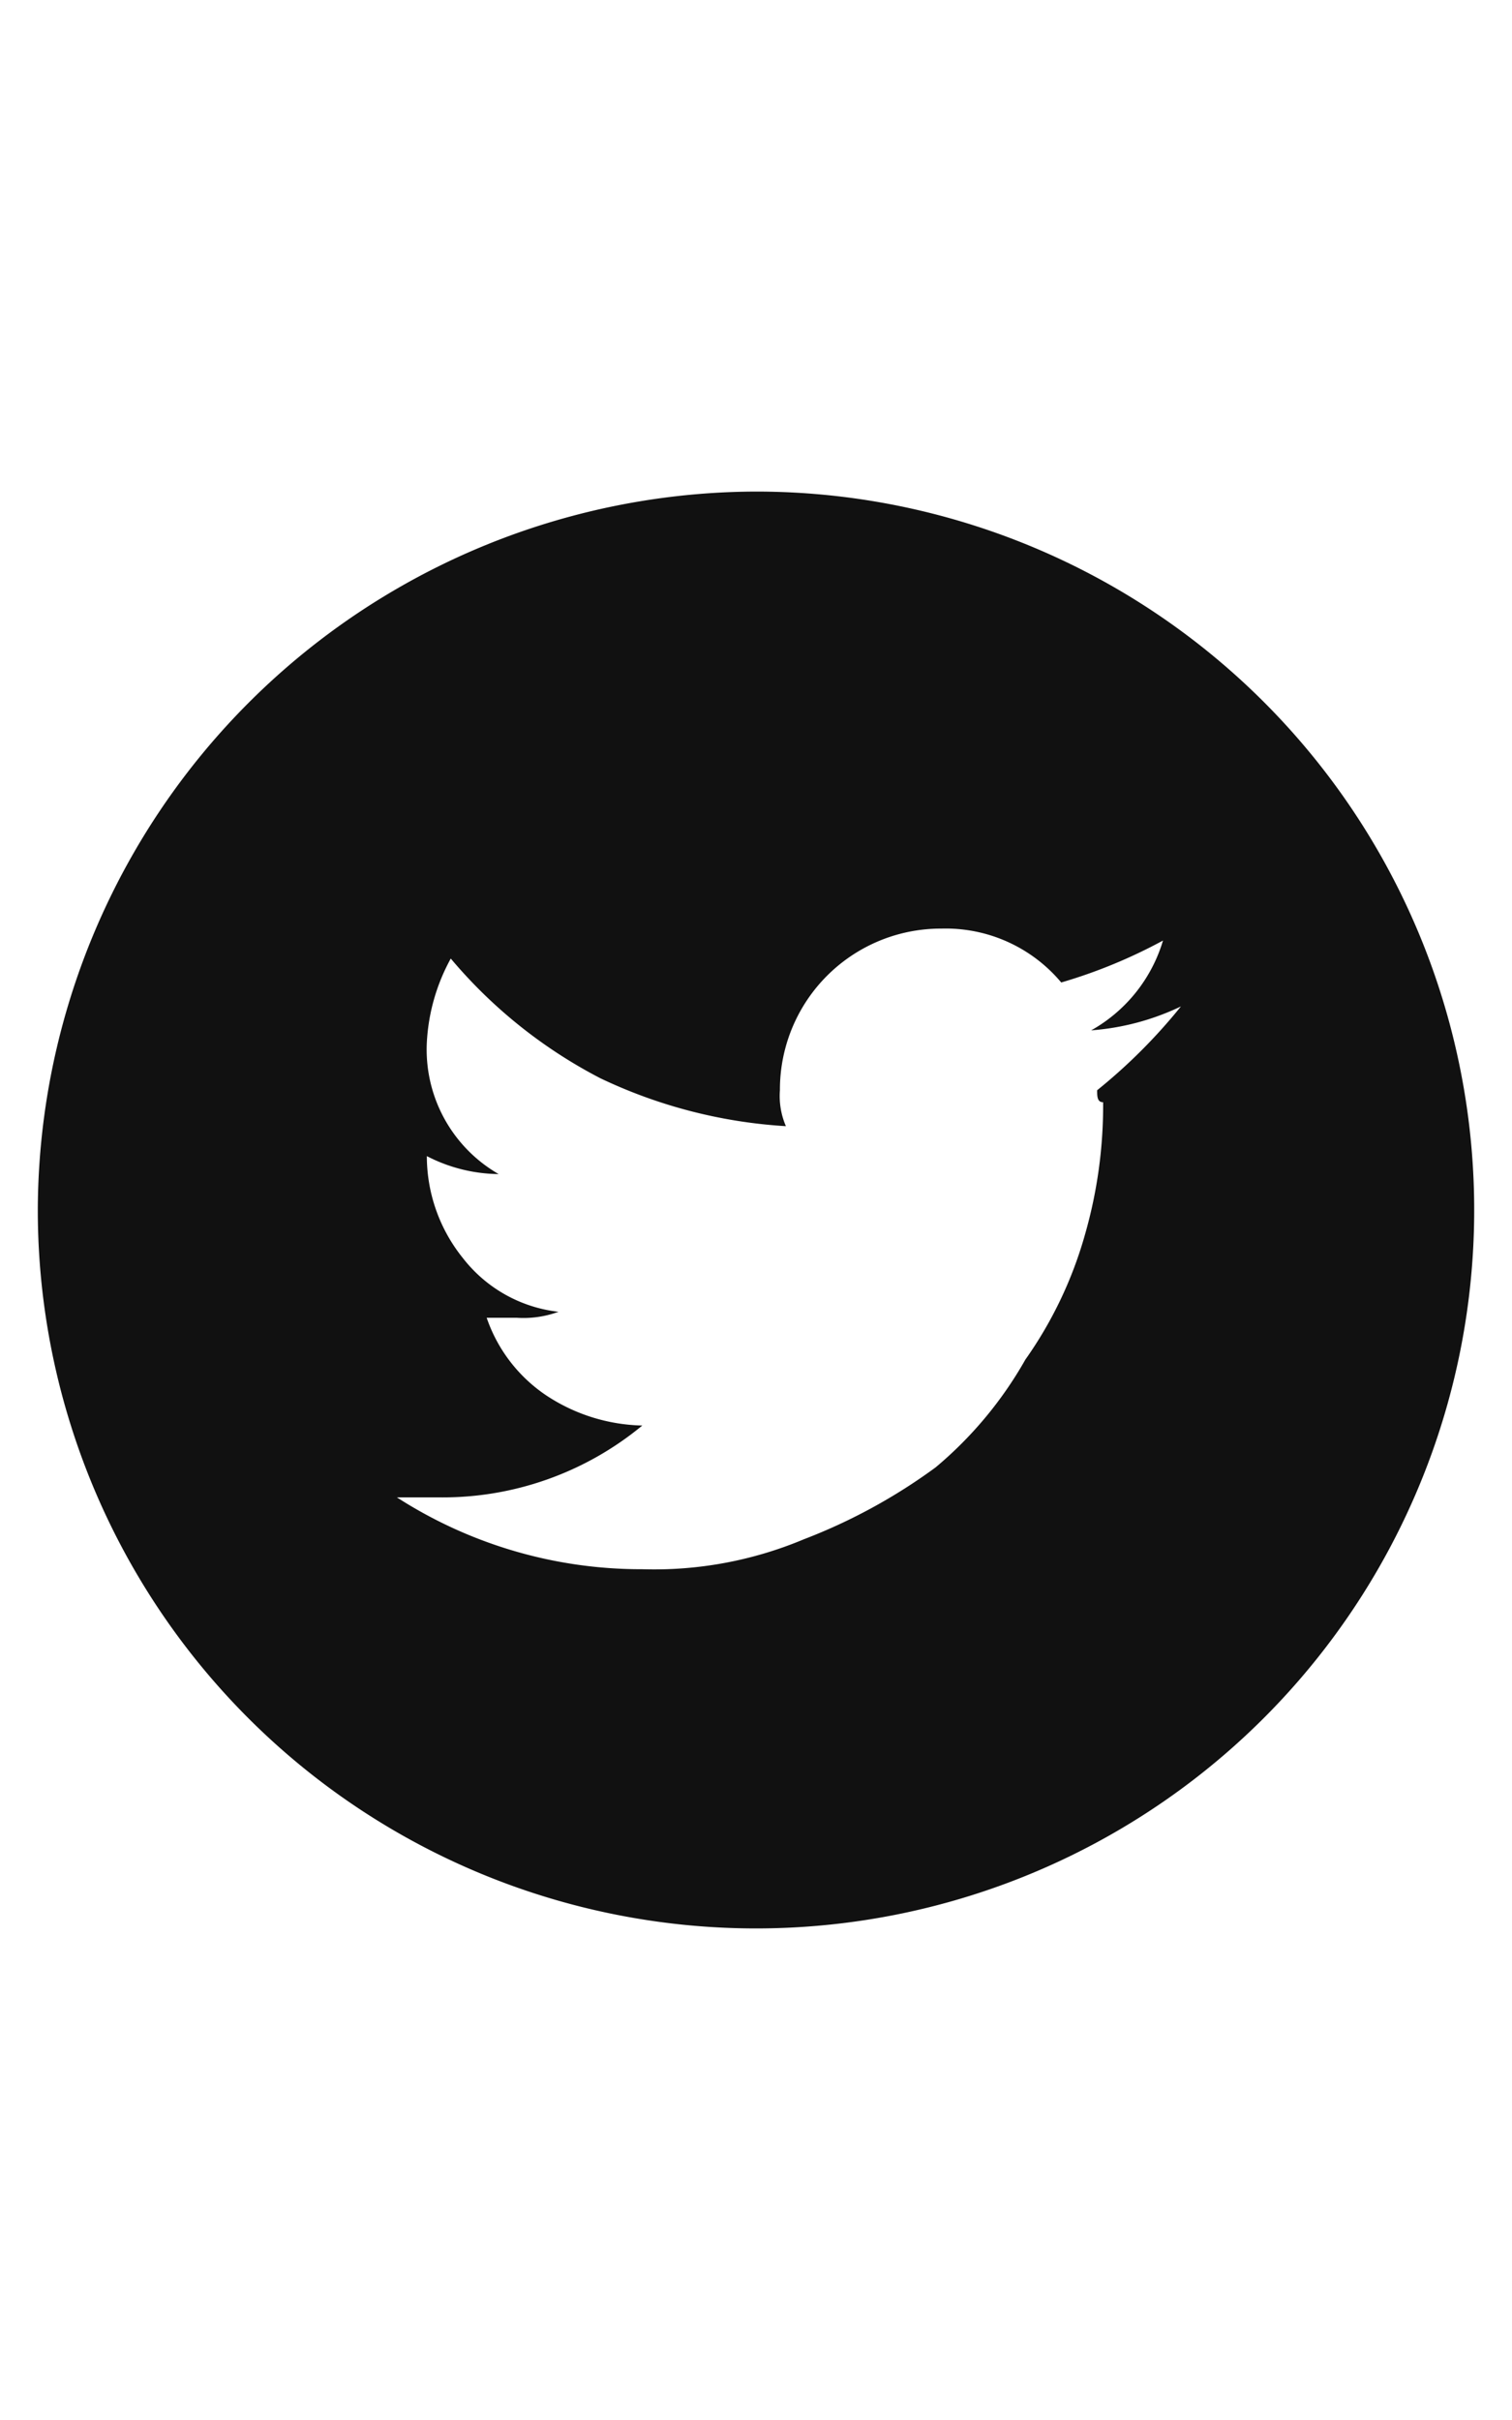 <svg width="25px" xmlns="http://www.w3.org/2000/svg" viewBox="0 0 40 40"><path d="M20,1A19,19,0,1,1,1,20H1A19.056,19.056,0,0,1,20,1Zm9.025,15.833a14.671,14.671,0,0,0,2.217-2.217,6.636,6.636,0,0,1-2.375.633,4.045,4.045,0,0,0,1.9-2.375A13.697,13.697,0,0,1,28.075,13.983a3.986,3.986,0,0,0-3.167-1.425,4.257,4.257,0,0,0-4.275,4.275h0a2.008,2.008,0,0,0,.158.95,13.243,13.243,0,0,1-4.908-1.267A12.953,12.953,0,0,1,11.925,13.35a5.154,5.154,0,0,0-.633,2.217,3.798,3.798,0,0,0,1.9,3.483,4.216,4.216,0,0,1-1.9-.475h0a4.3,4.3,0,0,0,.95,2.692,3.733,3.733,0,0,0,2.533,1.425,2.695,2.695,0,0,1-1.108.158H12.875a4.053,4.053,0,0,0,1.583,2.058A4.785,4.785,0,0,0,16.992,25.7a8.285,8.285,0,0,1-5.383,1.9H10.5a11.934,11.934,0,0,0,6.492,1.9,10.231,10.231,0,0,0,4.275-.792,14.899,14.899,0,0,0,3.483-1.9,10.369,10.369,0,0,0,2.375-2.85,10.781,10.781,0,0,0,1.583-3.325,12.347,12.347,0,0,0,.475-3.483c-.158,0-.158-.158-.158-.317Z" style="fill:#111"/></svg>
